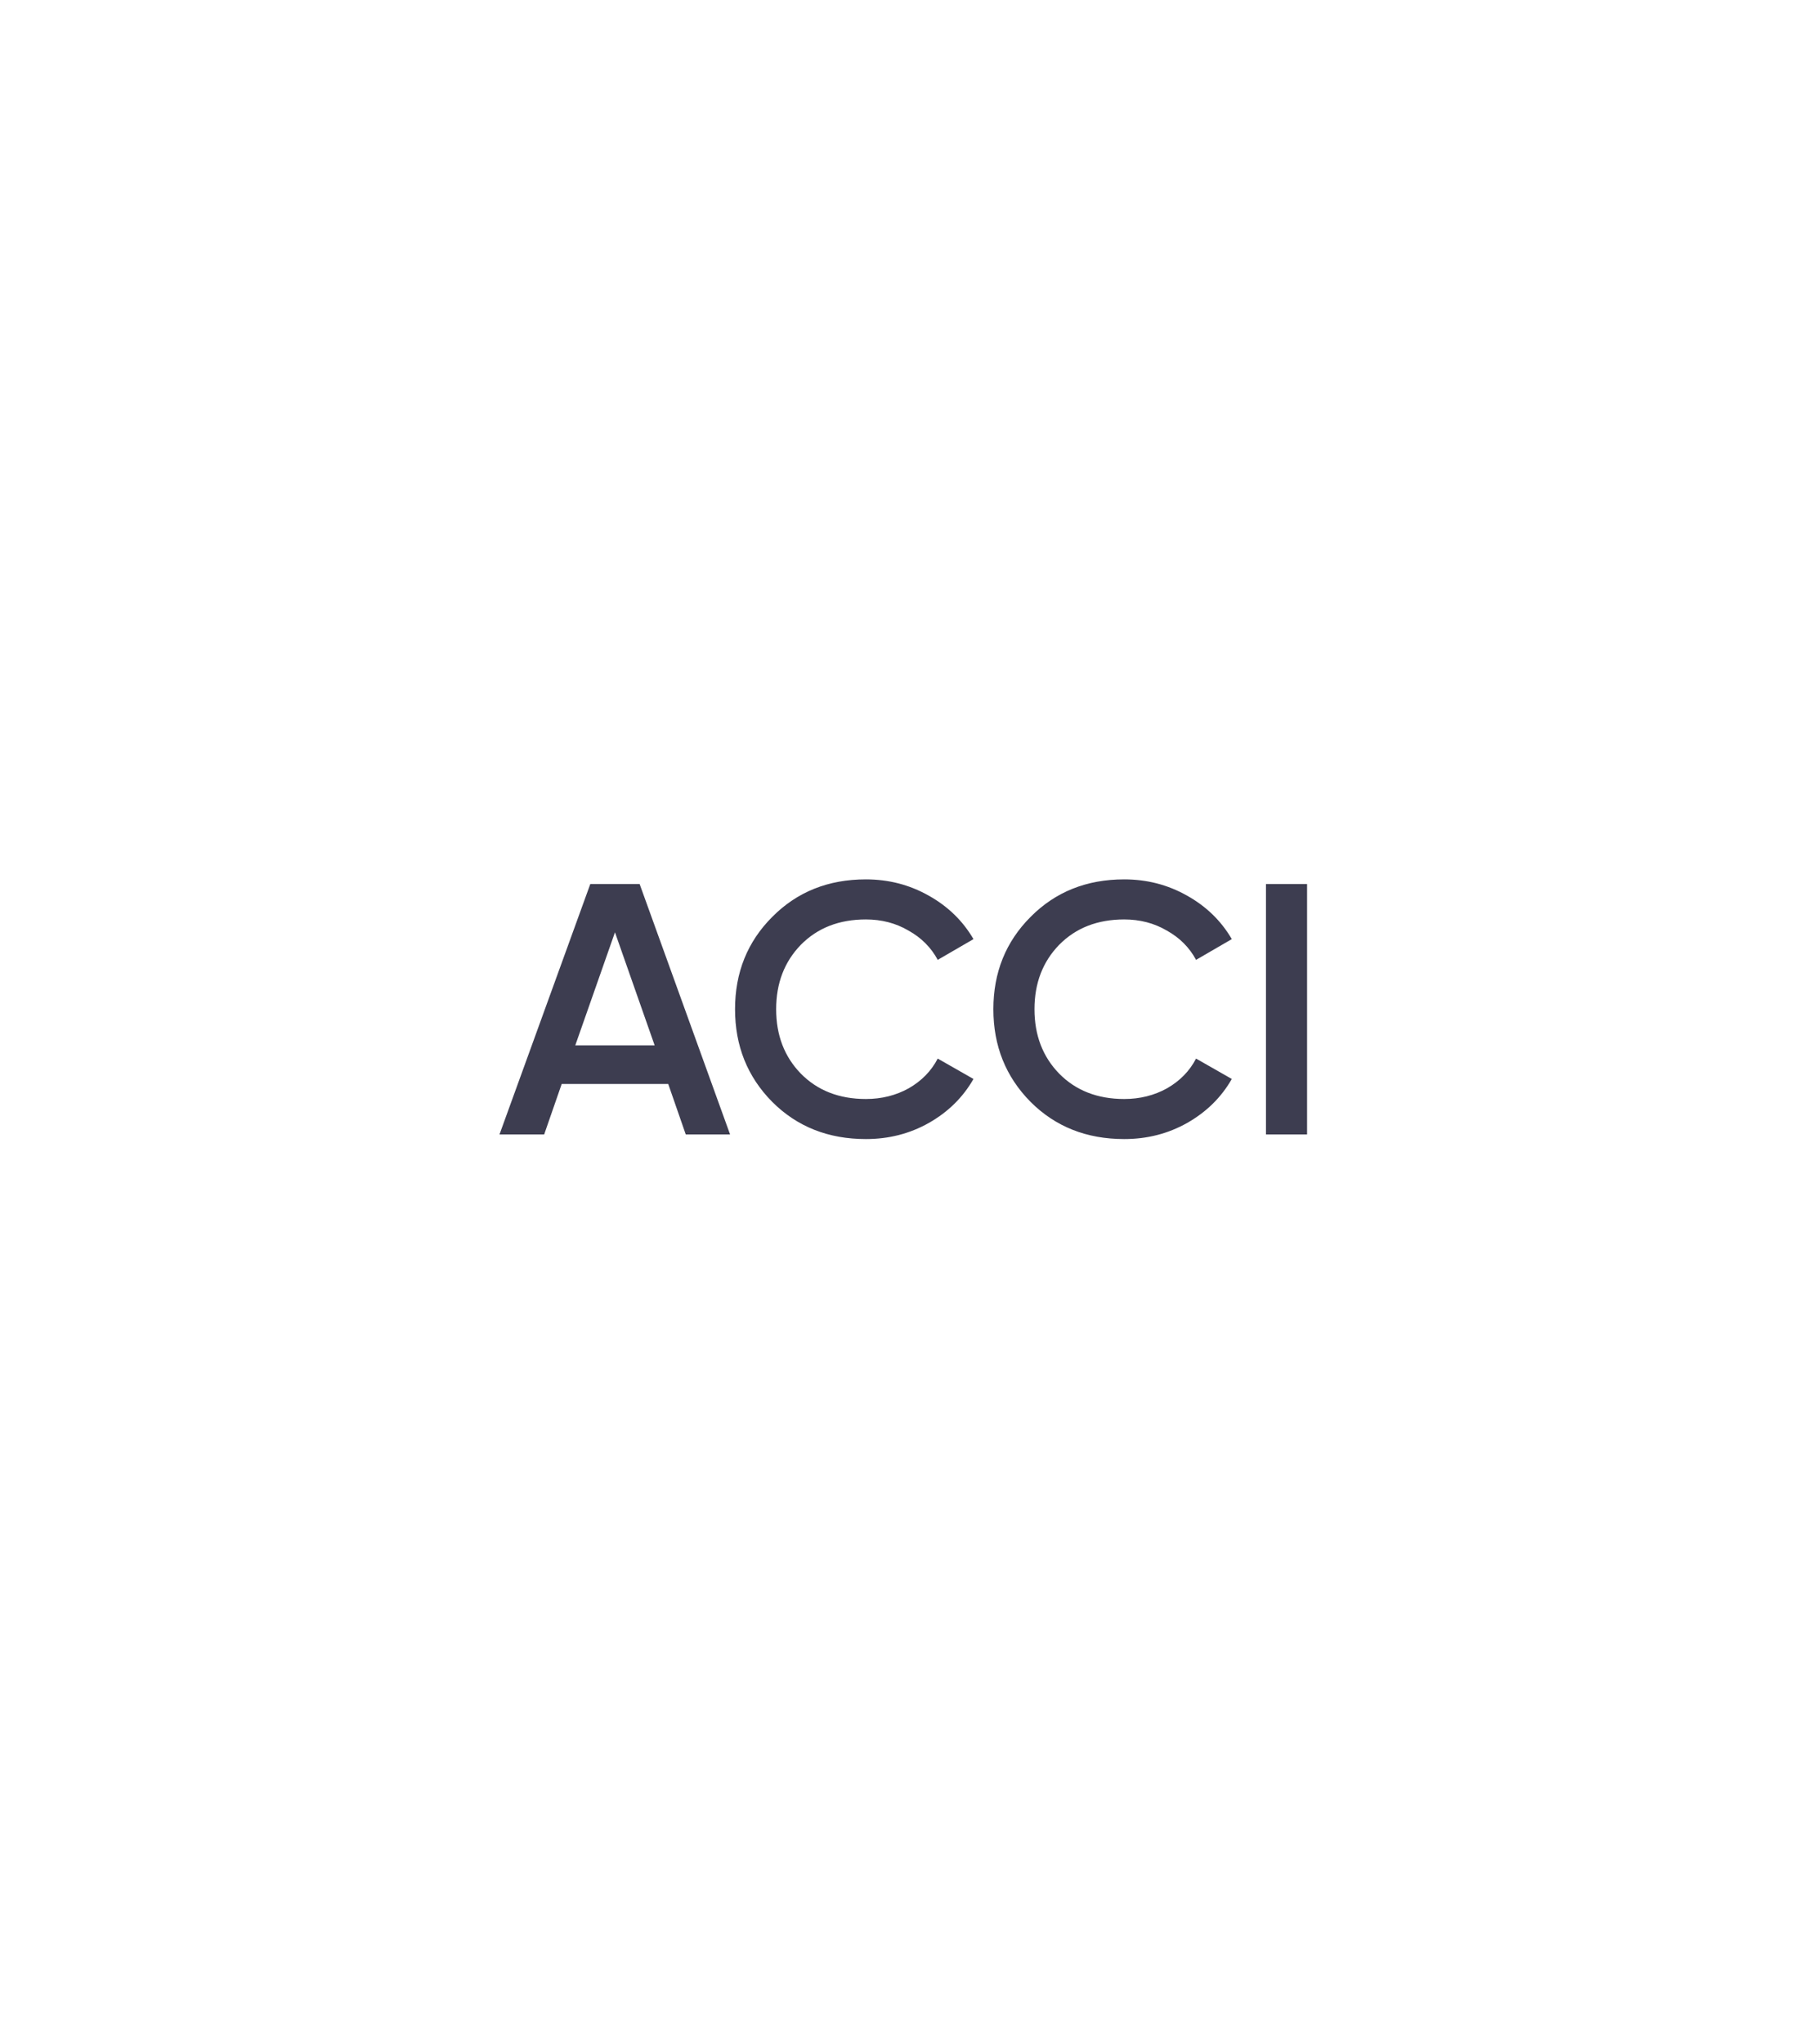 <svg width="178" height="200" viewBox="0 0 178 200" fill="none" xmlns="http://www.w3.org/2000/svg">
<g filter="url(#filter0_dd)">
<path d="M89.153 11L162.765 53.5V138.5L89.153 181L15.541 138.5V53.5L89.153 11Z" fill="white"/>
</g>
<path d="M67.141 111L65.426 106.065H54.996L53.281 111H48.906L57.796 86.5H62.626L71.481 111H67.141ZM56.326 102.285H64.096L60.211 91.225L56.326 102.285ZM84.778 111.455C81.091 111.455 78.035 110.242 75.608 107.815C73.181 105.365 71.968 102.343 71.968 98.75C71.968 95.157 73.181 92.147 75.608 89.72C78.035 87.27 81.091 86.045 84.778 86.045C86.995 86.045 89.037 86.57 90.903 87.62C92.793 88.67 94.263 90.093 95.313 91.89L91.813 93.92C91.16 92.707 90.203 91.75 88.943 91.05C87.707 90.327 86.318 89.965 84.778 89.965C82.165 89.965 80.041 90.793 78.408 92.45C76.798 94.107 75.993 96.207 75.993 98.75C75.993 101.293 76.798 103.393 78.408 105.05C80.041 106.707 82.165 107.535 84.778 107.535C86.318 107.535 87.718 107.185 88.978 106.485C90.238 105.762 91.183 104.793 91.813 103.58L95.313 105.575C94.287 107.372 92.828 108.807 90.938 109.88C89.072 110.93 87.018 111.455 84.778 111.455ZM110.071 111.455C106.384 111.455 103.328 110.242 100.901 107.815C98.475 105.365 97.261 102.343 97.261 98.75C97.261 95.157 98.475 92.147 100.901 89.72C103.328 87.27 106.384 86.045 110.071 86.045C112.288 86.045 114.329 86.57 116.196 87.62C118.086 88.67 119.556 90.093 120.606 91.89L117.106 93.92C116.453 92.707 115.496 91.75 114.236 91.05C112.999 90.327 111.611 89.965 110.071 89.965C107.458 89.965 105.334 90.793 103.701 92.45C102.091 94.107 101.286 96.207 101.286 98.75C101.286 101.293 102.091 103.393 103.701 105.05C105.334 106.707 107.458 107.535 110.071 107.535C111.611 107.535 113.011 107.185 114.271 106.485C115.531 105.762 116.476 104.793 117.106 103.58L120.606 105.575C119.579 107.372 118.121 108.807 116.231 109.88C114.364 110.93 112.311 111.455 110.071 111.455ZM123.95 86.5H127.975V111H123.95V86.5Z" fill="#3D3D50"/>
<defs>
<filter id="filter0_dd" x="0.541" y="0" width="177.224" height="200" filterUnits="userSpaceOnUse" color-interpolation-filters="sRGB">
<feFlood flood-opacity="0" result="BackgroundImageFix"/>
<feColorMatrix in="SourceAlpha" type="matrix" values="0 0 0 0 0 0 0 0 0 0 0 0 0 0 0 0 0 0 127 0"/>
<feOffset dy="4"/>
<feGaussianBlur stdDeviation="7.5"/>
<feColorMatrix type="matrix" values="0 0 0 0 0.796 0 0 0 0 0.824 0 0 0 0 0.867 0 0 0 1 0"/>
<feBlend mode="normal" in2="BackgroundImageFix" result="effect1_dropShadow"/>
<feColorMatrix in="SourceAlpha" type="matrix" values="0 0 0 0 0 0 0 0 0 0 0 0 0 0 0 0 0 0 127 0"/>
<feOffset dy="4"/>
<feGaussianBlur stdDeviation="2"/>
<feColorMatrix type="matrix" values="0 0 0 0 0 0 0 0 0 0 0 0 0 0 0 0 0 0 0.25 0"/>
<feBlend mode="normal" in2="effect1_dropShadow" result="effect2_dropShadow"/>
<feBlend mode="normal" in="SourceGraphic" in2="effect2_dropShadow" result="shape"/>
</filter>
</defs>
</svg>
